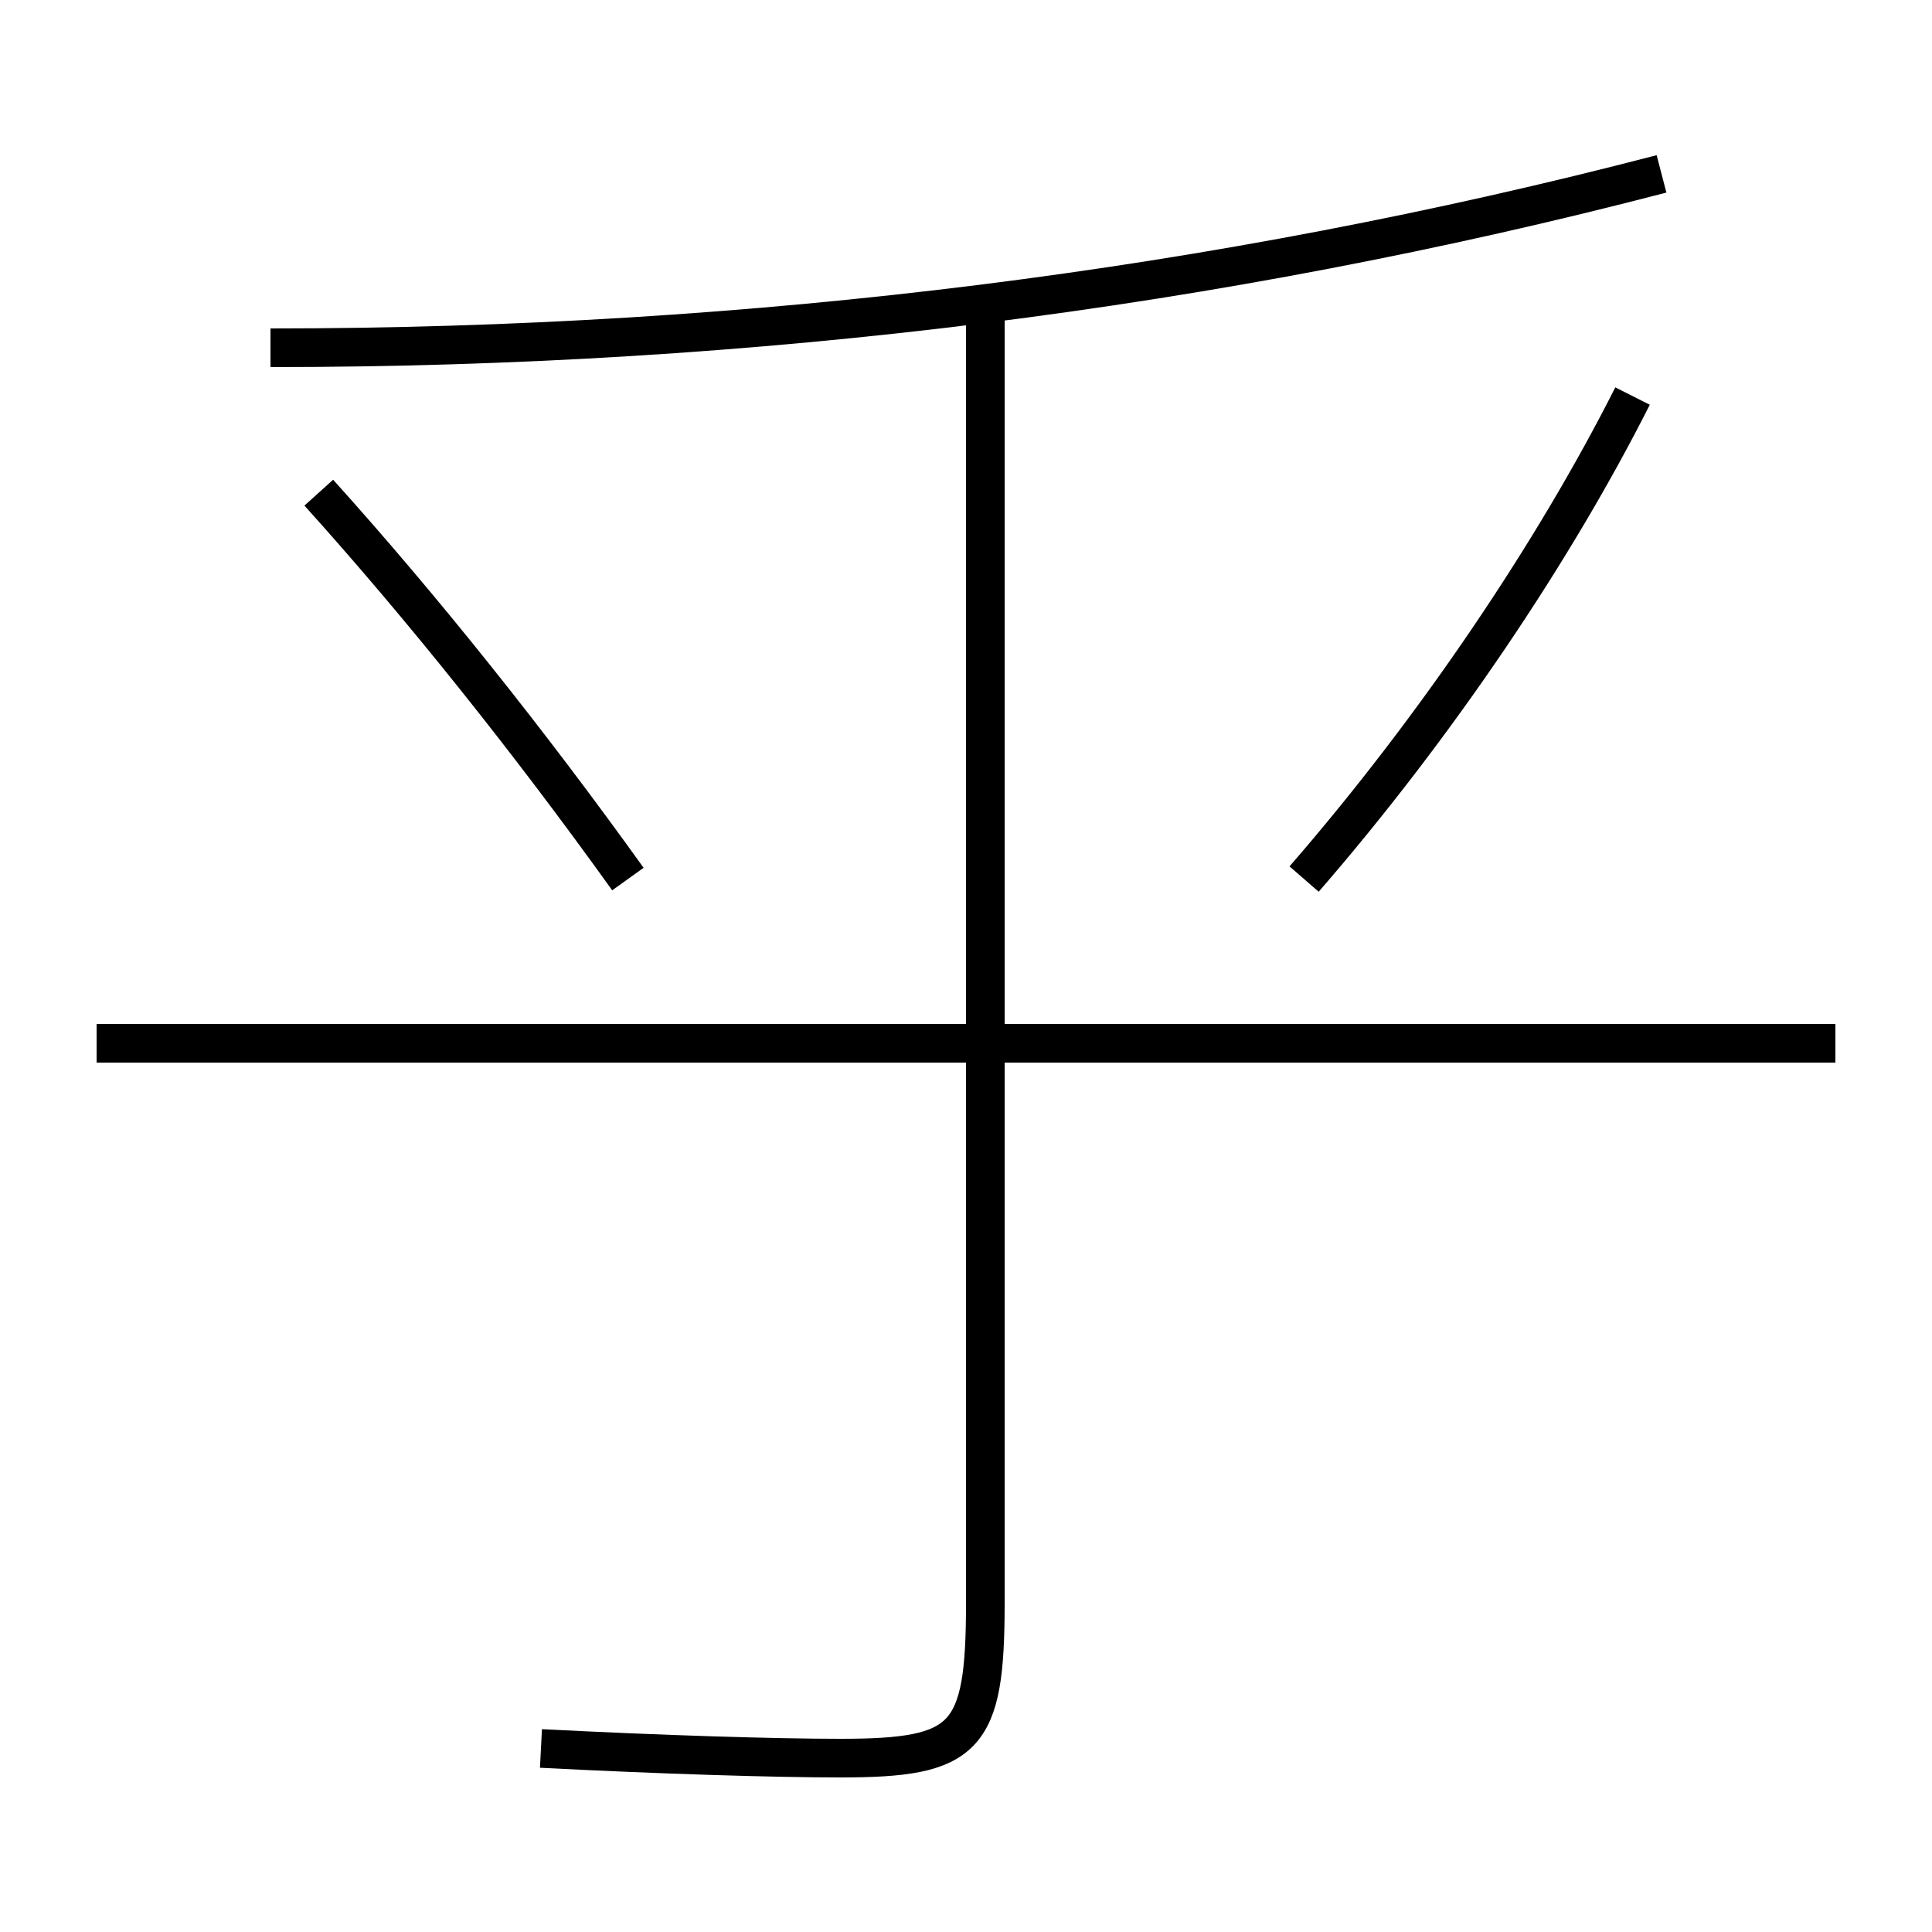 <?xml version='1.0' encoding='utf-8'?>
<svg xmlns="http://www.w3.org/2000/svg" height="100px" version="1.0" viewBox="0 0 100 100" width="100px" x="0px" y="0px">
<line fill="none" stroke="#000000" stroke-width="2" x1="95" x2="5" y1="54" y2="54" /><path d="M51,16 v67.0 c0,7.011 -0.977,8 -7.5,8 c-3.409,0 -9.286,-0.18 -15.5,-0.5" fill="none" stroke="#000000" stroke-width="2" /><path d="M14,18 c25,0 49.088,-3.033 72,-9" fill="none" stroke="#000000" stroke-width="2" /><path d="M32.5,45.5 c-5.098,-7.112 -10.654,-14.071 -16,-20" fill="none" stroke="#000000" stroke-width="2" /><path d="M67.5,45.5 c6.869,-7.912 12.97,-17.011 17,-25" fill="none" stroke="#000000" stroke-width="2" /></svg>
